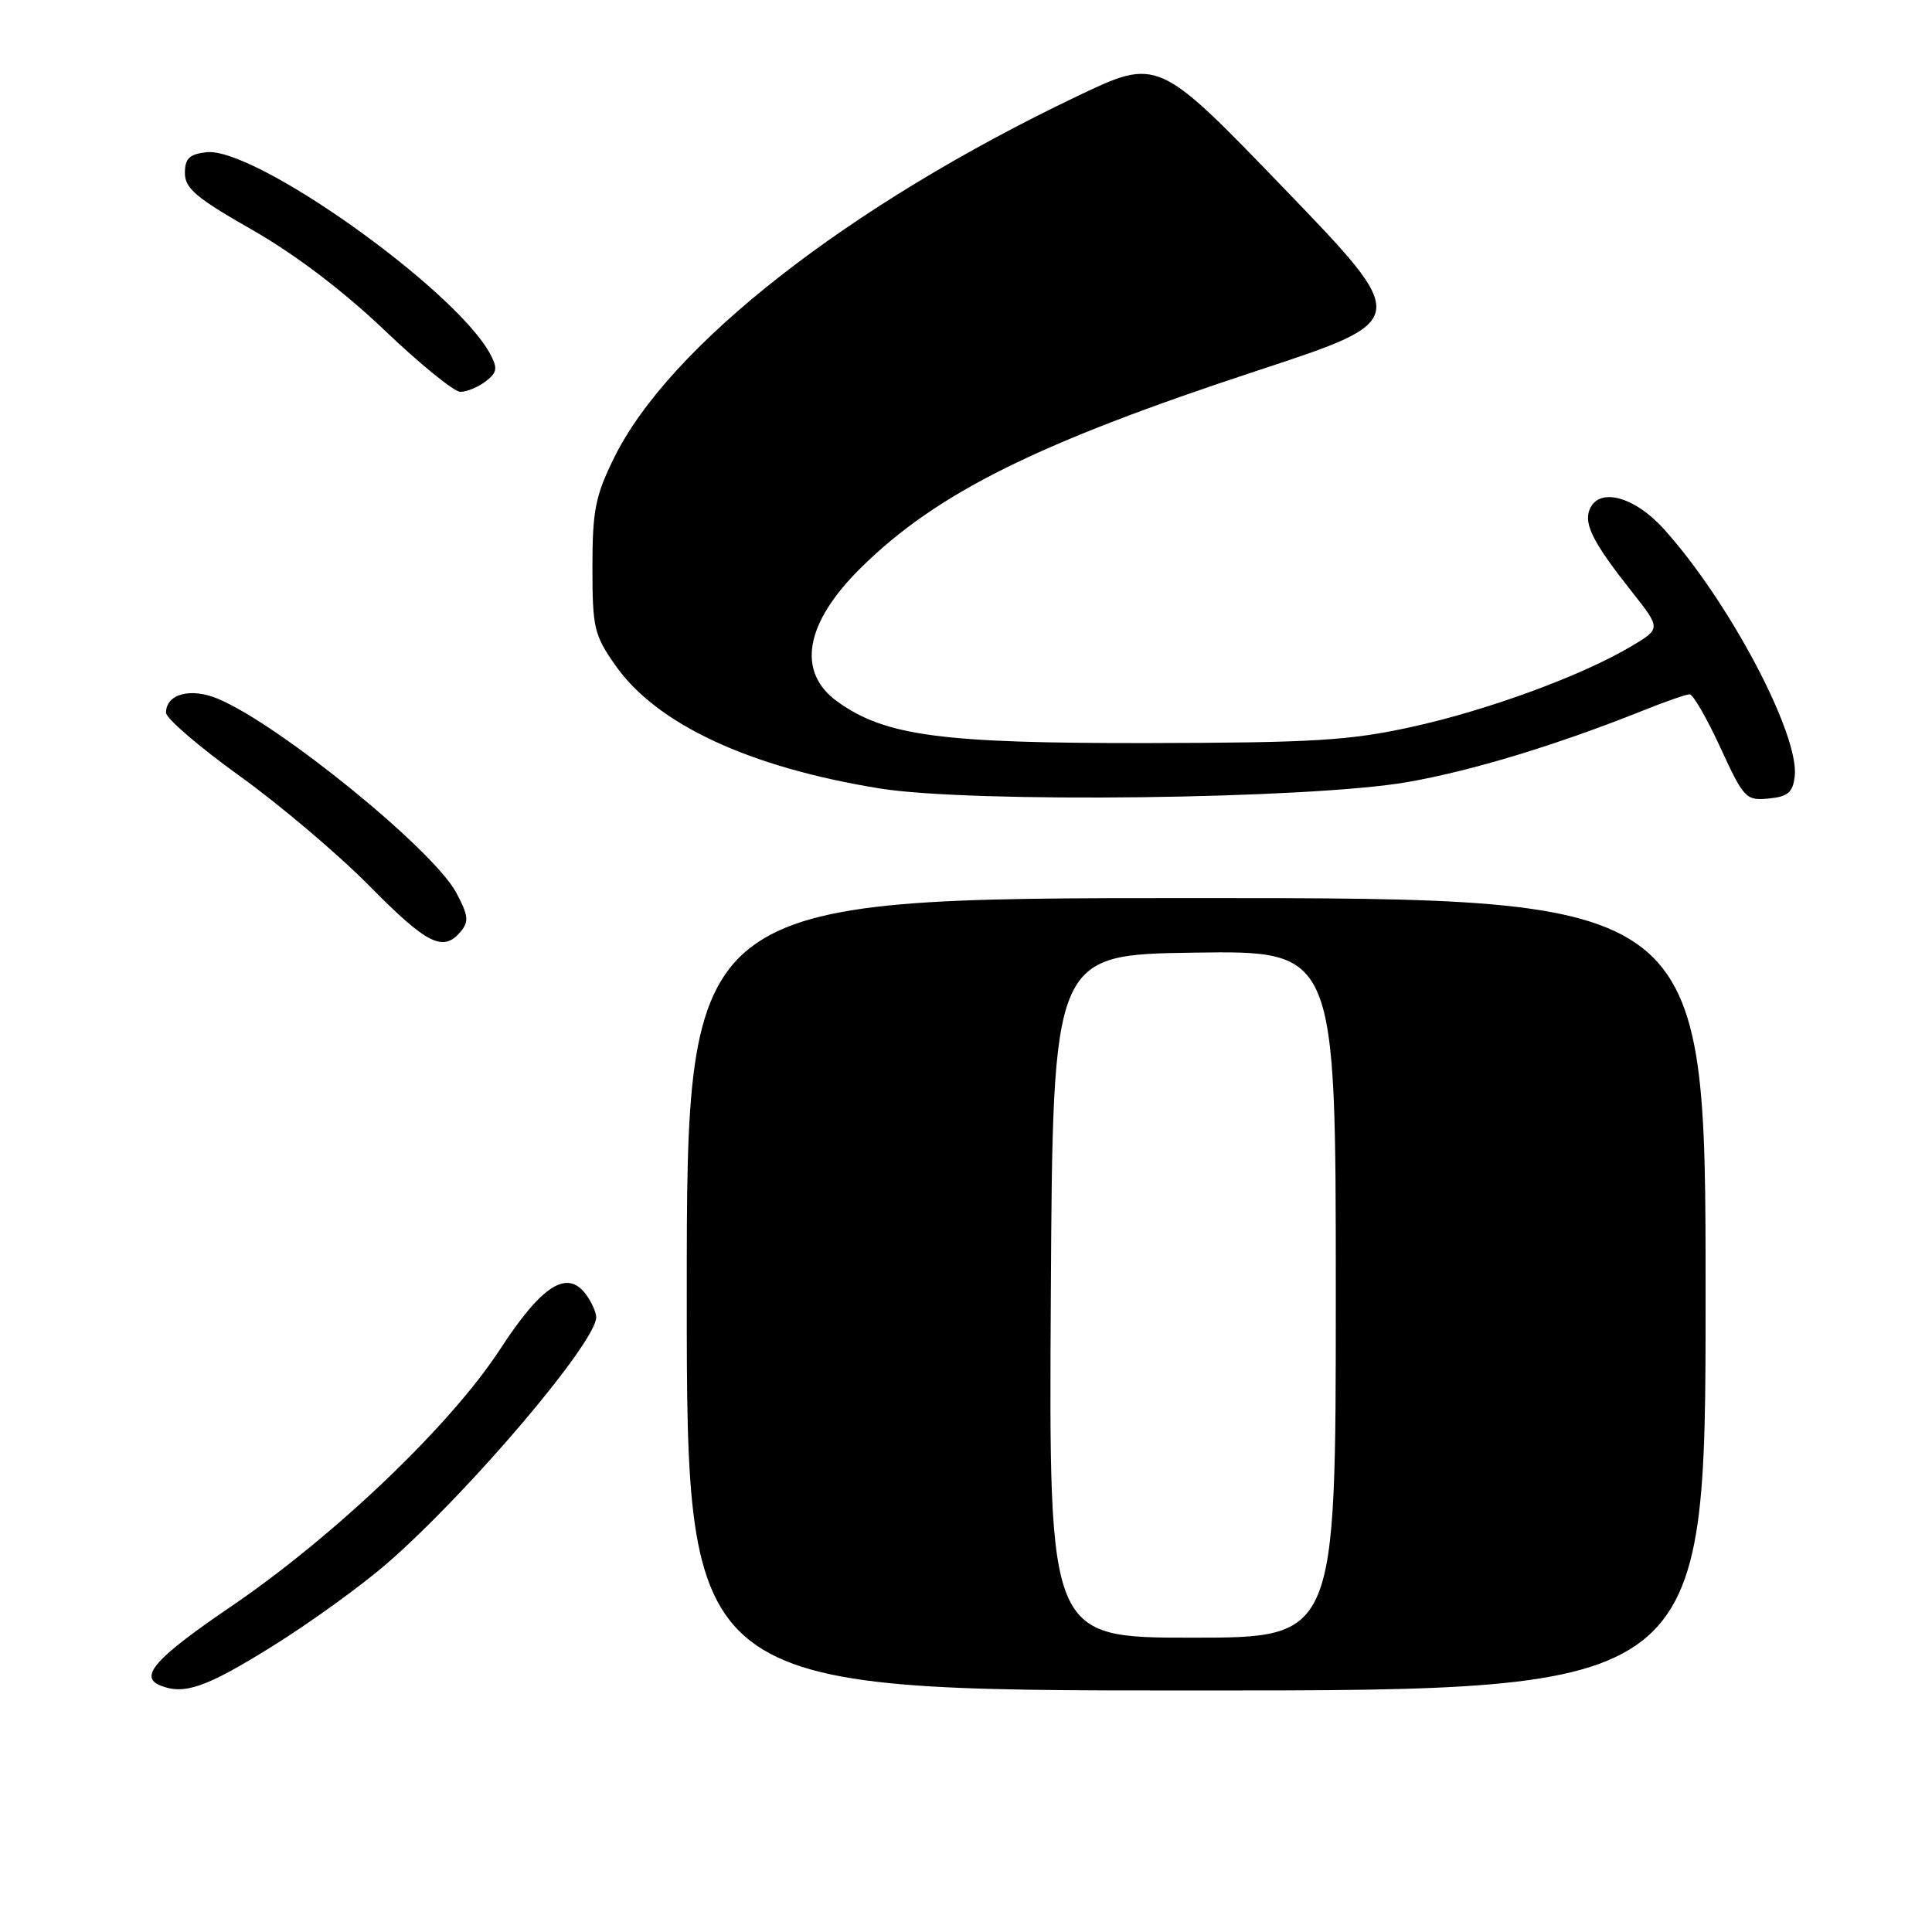 <?xml version="1.0" encoding="UTF-8" standalone="no"?>
<!DOCTYPE svg PUBLIC "-//W3C//DTD SVG 1.1//EN" "http://www.w3.org/Graphics/SVG/1.1/DTD/svg11.dtd" >
<svg xmlns="http://www.w3.org/2000/svg" xmlns:xlink="http://www.w3.org/1999/xlink" version="1.1" viewBox="0 0 256 256">
 <g >
 <path fill="currentColor"
d=" M 35.91 218.25 C 41.01 215.09 48.01 210.03 51.47 207.00 C 62.30 197.54 79.00 177.84 79.00 174.54 C 79.00 173.90 78.40 172.55 77.66 171.54 C 75.16 168.13 71.81 170.27 66.24 178.82 C 59.69 188.87 44.35 203.53 30.51 212.94 C 20.57 219.71 18.37 222.18 21.25 223.34 C 24.40 224.61 27.28 223.61 35.91 218.25 Z  M 226.00 171.50 C 226.00 119.00 226.00 119.00 158.50 119.00 C 91.00 119.00 91.00 119.00 91.00 171.50 C 91.00 224.00 91.00 224.00 158.50 224.00 C 226.00 224.00 226.00 224.00 226.00 171.50 Z  M 61.06 123.42 C 62.16 122.11 62.05 121.25 60.44 118.26 C 57.37 112.56 37.04 96.02 28.90 92.60 C 25.27 91.07 22.00 91.95 22.00 94.44 C 22.00 95.19 26.39 98.96 31.75 102.82 C 37.11 106.67 44.86 113.24 48.97 117.41 C 56.60 125.15 58.75 126.22 61.06 123.42 Z  M 186.50 103.63 C 195.07 102.13 206.25 98.73 217.79 94.12 C 220.69 92.95 223.44 92.00 223.89 92.00 C 224.34 92.00 226.17 95.18 227.96 99.06 C 231.06 105.80 231.35 106.10 234.35 105.81 C 236.91 105.56 237.56 105.01 237.81 102.87 C 238.45 97.33 229.09 79.63 220.46 70.09 C 216.51 65.72 211.79 64.51 210.61 67.57 C 209.87 69.50 211.16 72.00 216.20 78.37 C 220.09 83.29 220.09 83.29 216.18 85.62 C 209.65 89.52 197.06 94.14 187.01 96.33 C 178.81 98.13 173.99 98.42 152.00 98.46 C 124.75 98.50 117.35 97.52 111.02 93.01 C 105.49 89.07 106.62 82.56 114.12 75.19 C 124.19 65.28 137.44 58.70 166.73 49.07 C 186.96 42.42 186.96 42.42 170.20 25.03 C 153.44 7.64 153.44 7.64 142.75 12.74 C 112.41 27.23 88.68 45.77 81.35 60.70 C 78.88 65.72 78.50 67.67 78.50 75.16 C 78.50 83.20 78.72 84.14 81.54 88.16 C 87.00 95.96 99.26 101.67 116.54 104.47 C 128.62 106.44 173.51 105.89 186.50 103.63 Z  M 64.33 50.55 C 65.87 49.38 65.97 48.81 64.96 46.92 C 60.38 38.37 33.76 19.44 27.35 20.17 C 25.09 20.43 24.50 21.00 24.50 22.94 C 24.50 24.96 26.02 26.24 33.39 30.44 C 39.02 33.65 45.43 38.50 50.89 43.70 C 55.62 48.22 60.17 51.92 61.00 51.92 C 61.83 51.93 63.32 51.31 64.33 50.55 Z  M 139.24 171.75 C 139.50 126.50 139.50 126.50 158.25 126.23 C 177.00 125.96 177.00 125.96 177.00 171.48 C 177.00 217.00 177.00 217.00 157.99 217.00 C 138.98 217.00 138.98 217.00 139.24 171.75 Z "/>
</g>
</svg>